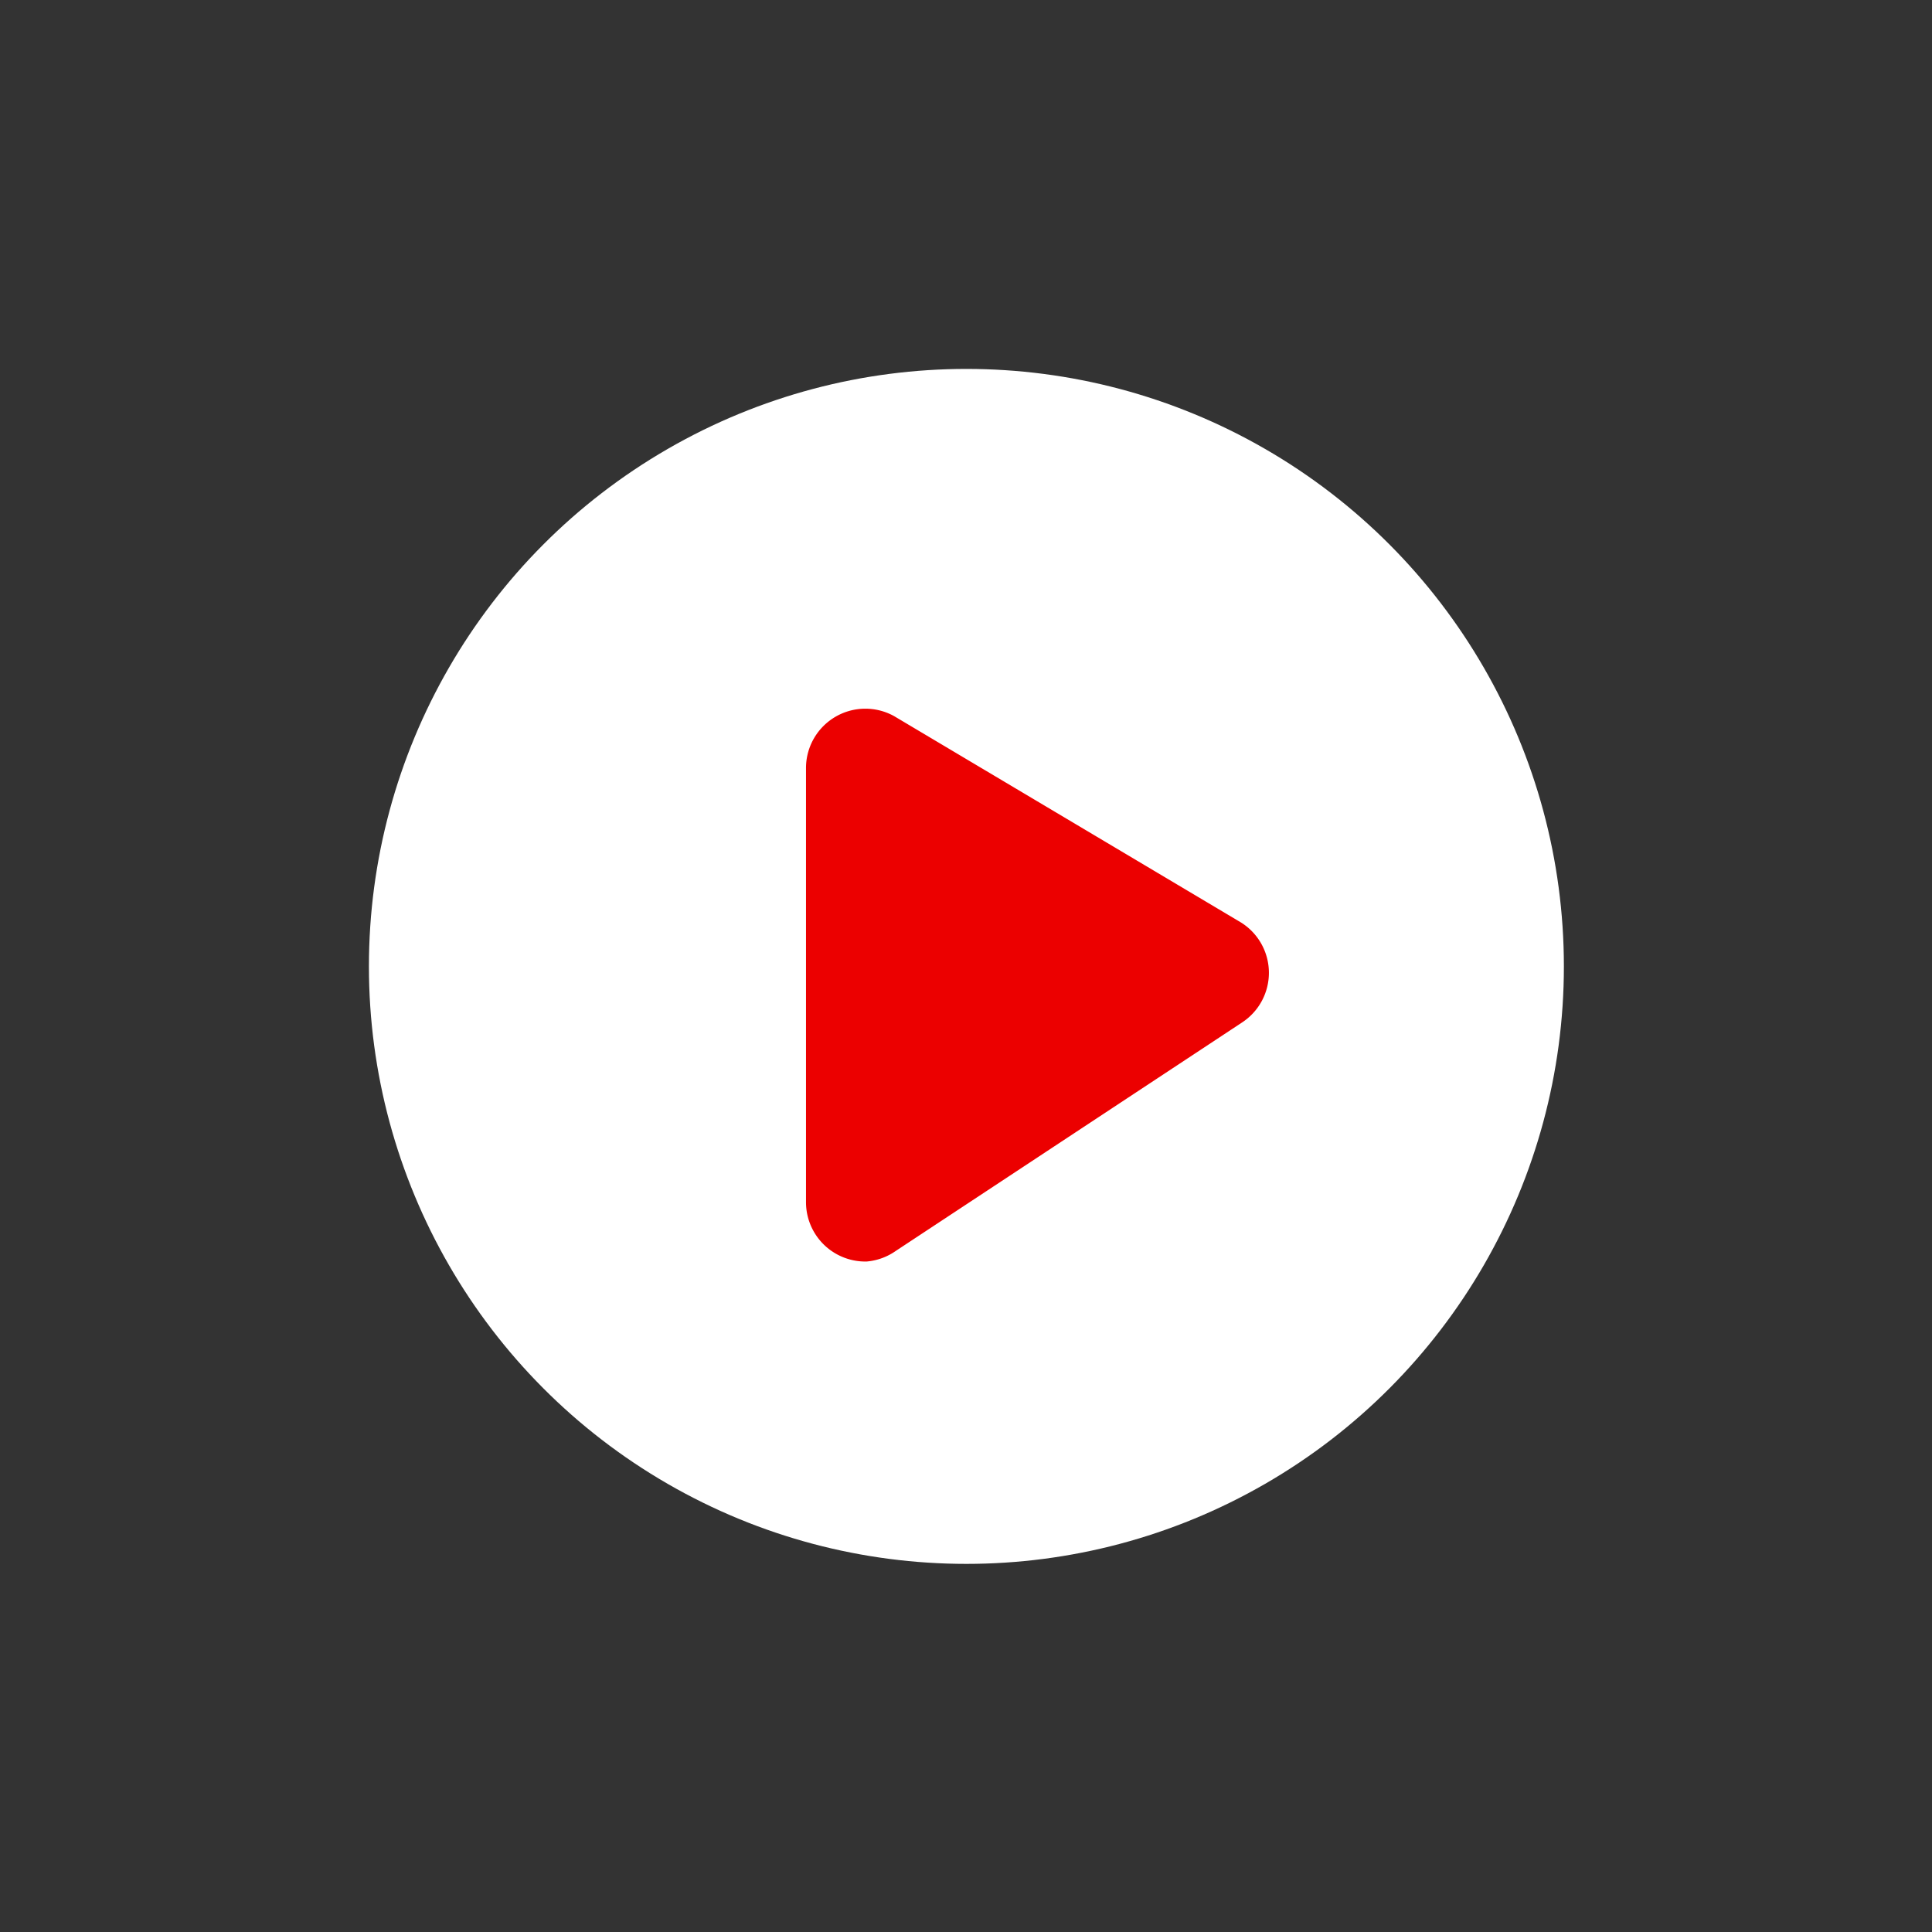 <svg xmlns="http://www.w3.org/2000/svg" viewBox="0 0 24.09 24.09">
  <rect x="0" y="0" width="24.09" height="24.09" fill="#333333" stroke="none"/>
  <defs>
    <style>
      .cls-1 {
        fill: #ec0000;
      }

      .cls-1 {
        stroke: #ec0000;
        stroke-miterlimit: 10;
        stroke-width: 0.6px;
      }

      .cls-2 {
        fill: #fff;
      }
    </style>
  </defs>
  <title> Master_Iconos_recompensas</title>
  <g id="Layer_1" data-name="Layer 1">
    <g>
      <circle class="cls-2" cx="12.05" cy="12.05" r="7.45"/>
    </g>
    <g>
      <path class="cls-1" d="M10.79,15.43a.44.44,0,0,1-.44-.44V9.57A.44.44,0,0,1,11,9.19l4.32,2.57a.44.44,0,0,1,0,.74L11,15.35A.44.44,0,0,1,10.79,15.43Z"/>
    </g>
  </g>
  
</svg>
